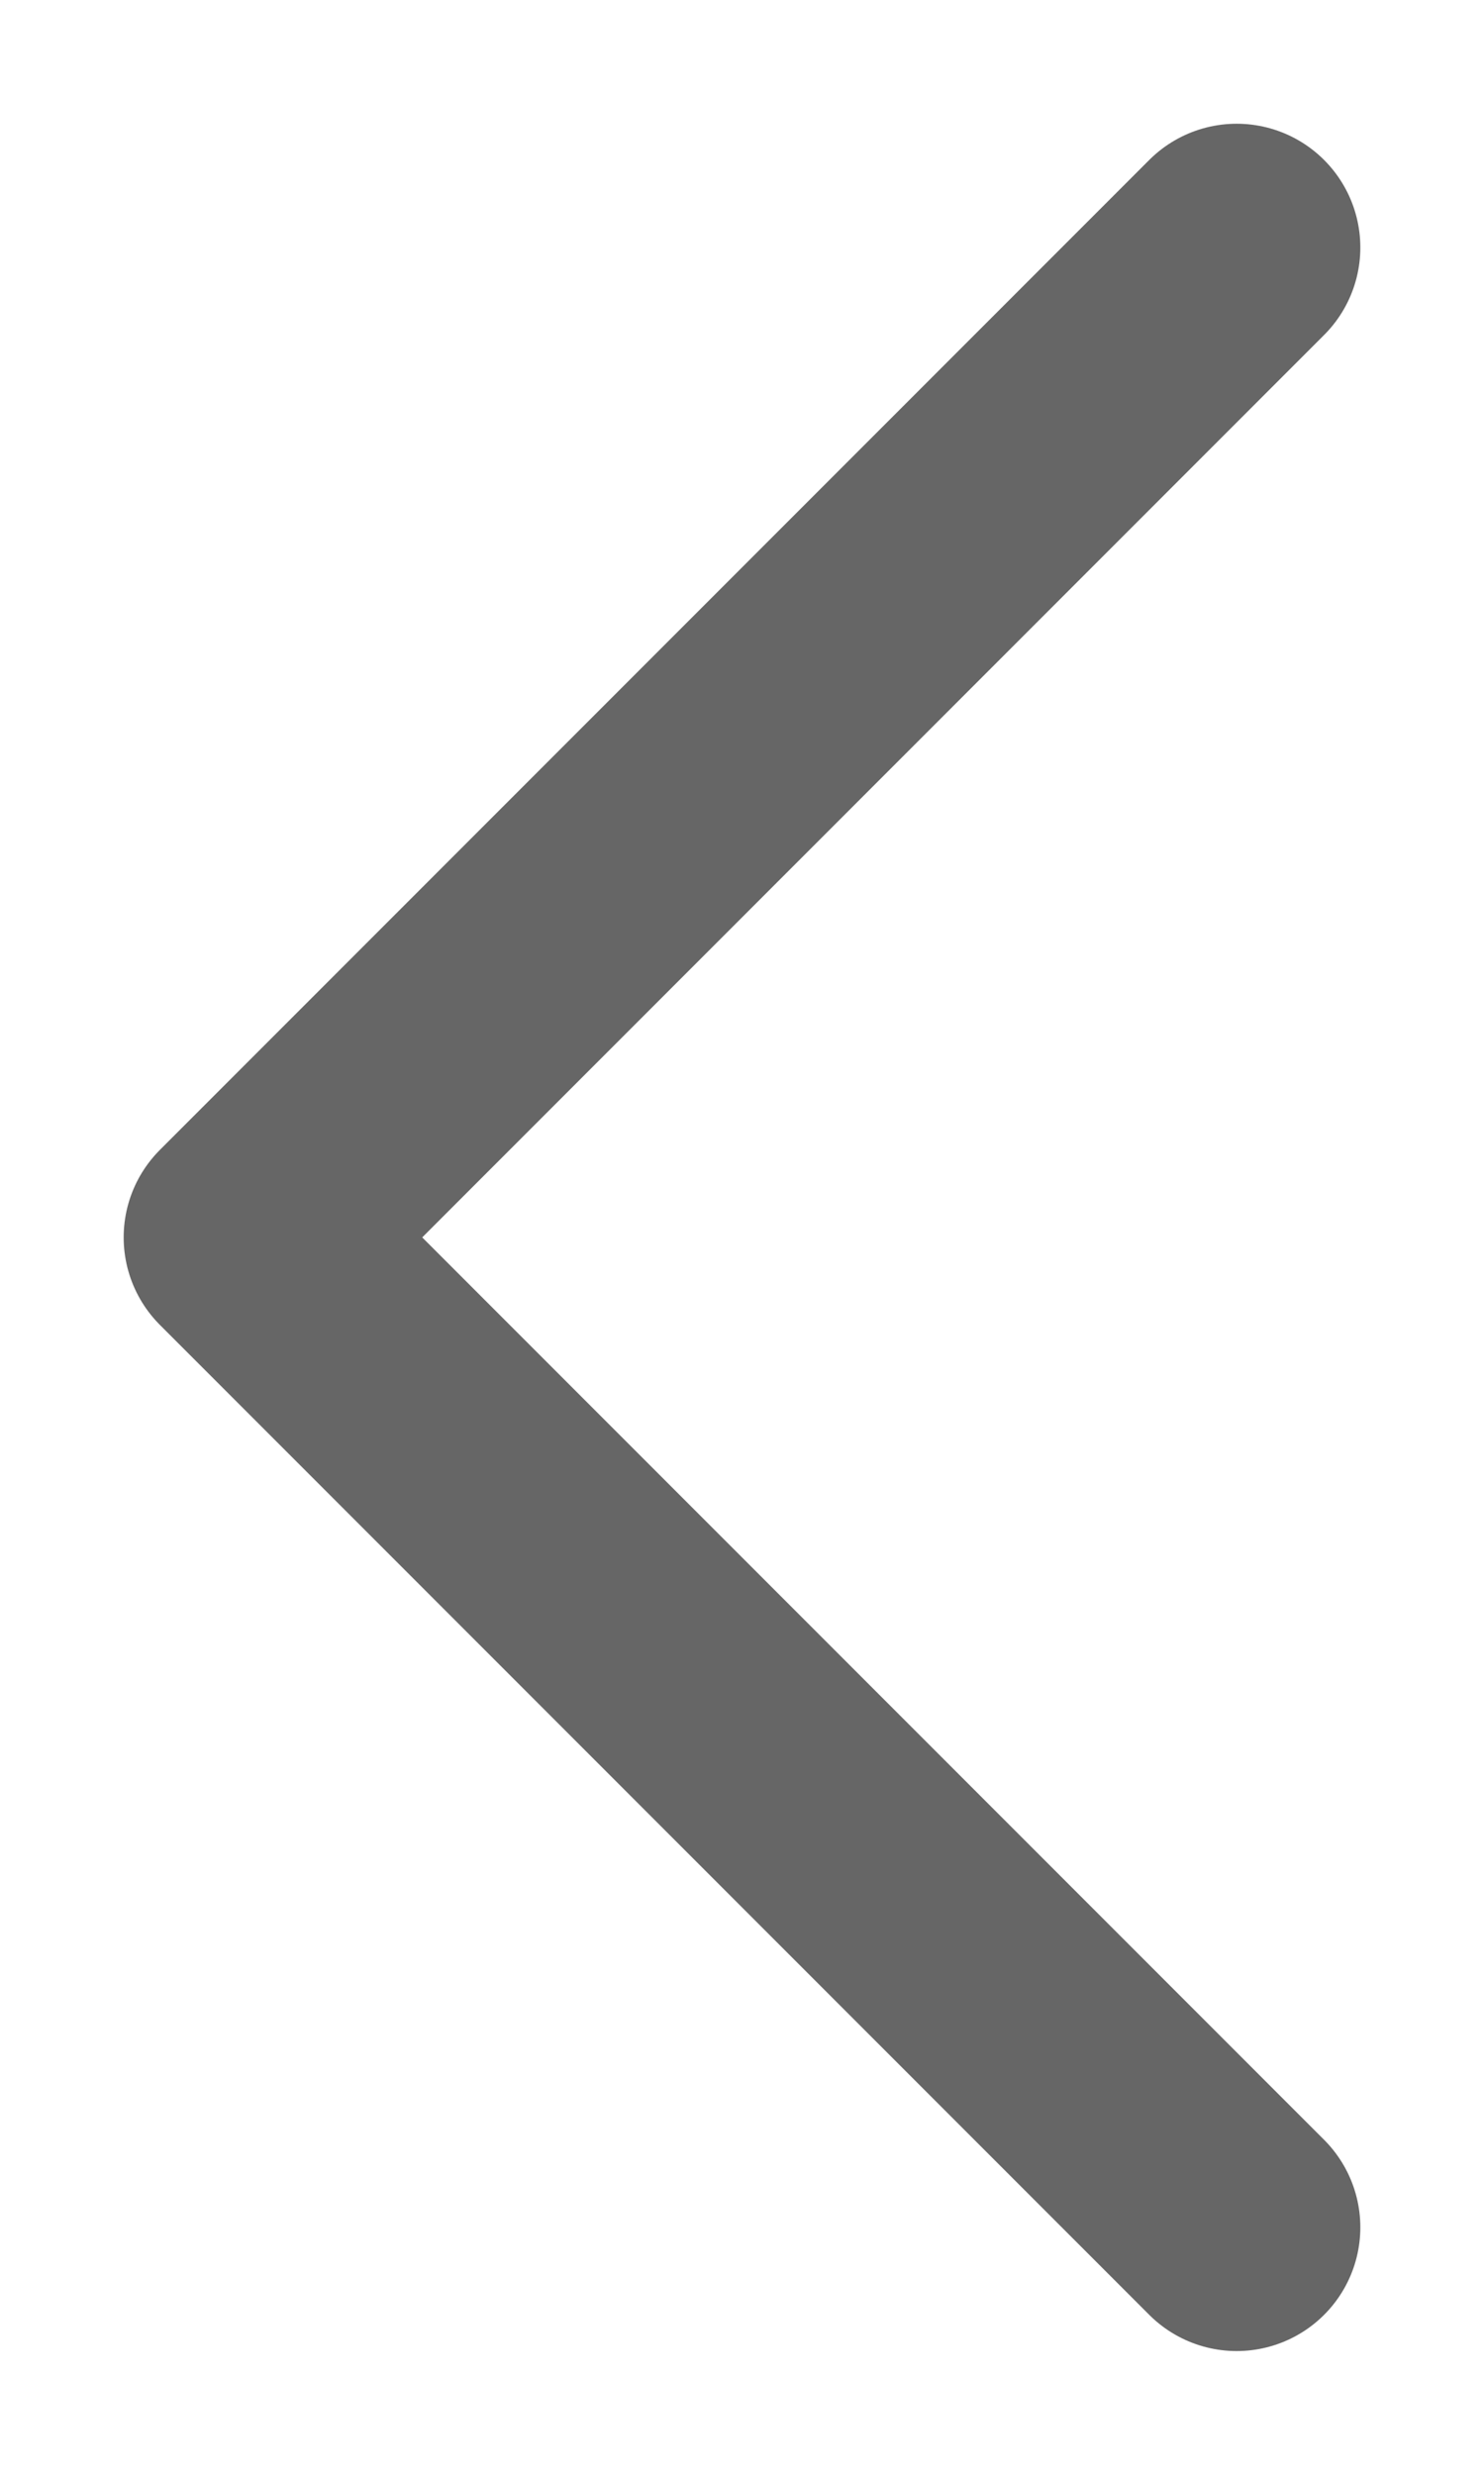 <svg width="6" height="10" viewBox="0 0 6 10" fill="none" xmlns="http://www.w3.org/2000/svg">
<path opacity="0.6" d="M5 1L1 5L5 9" stroke="currentColor" stroke-linecap="round" stroke-linejoin="round"/>
</svg>
